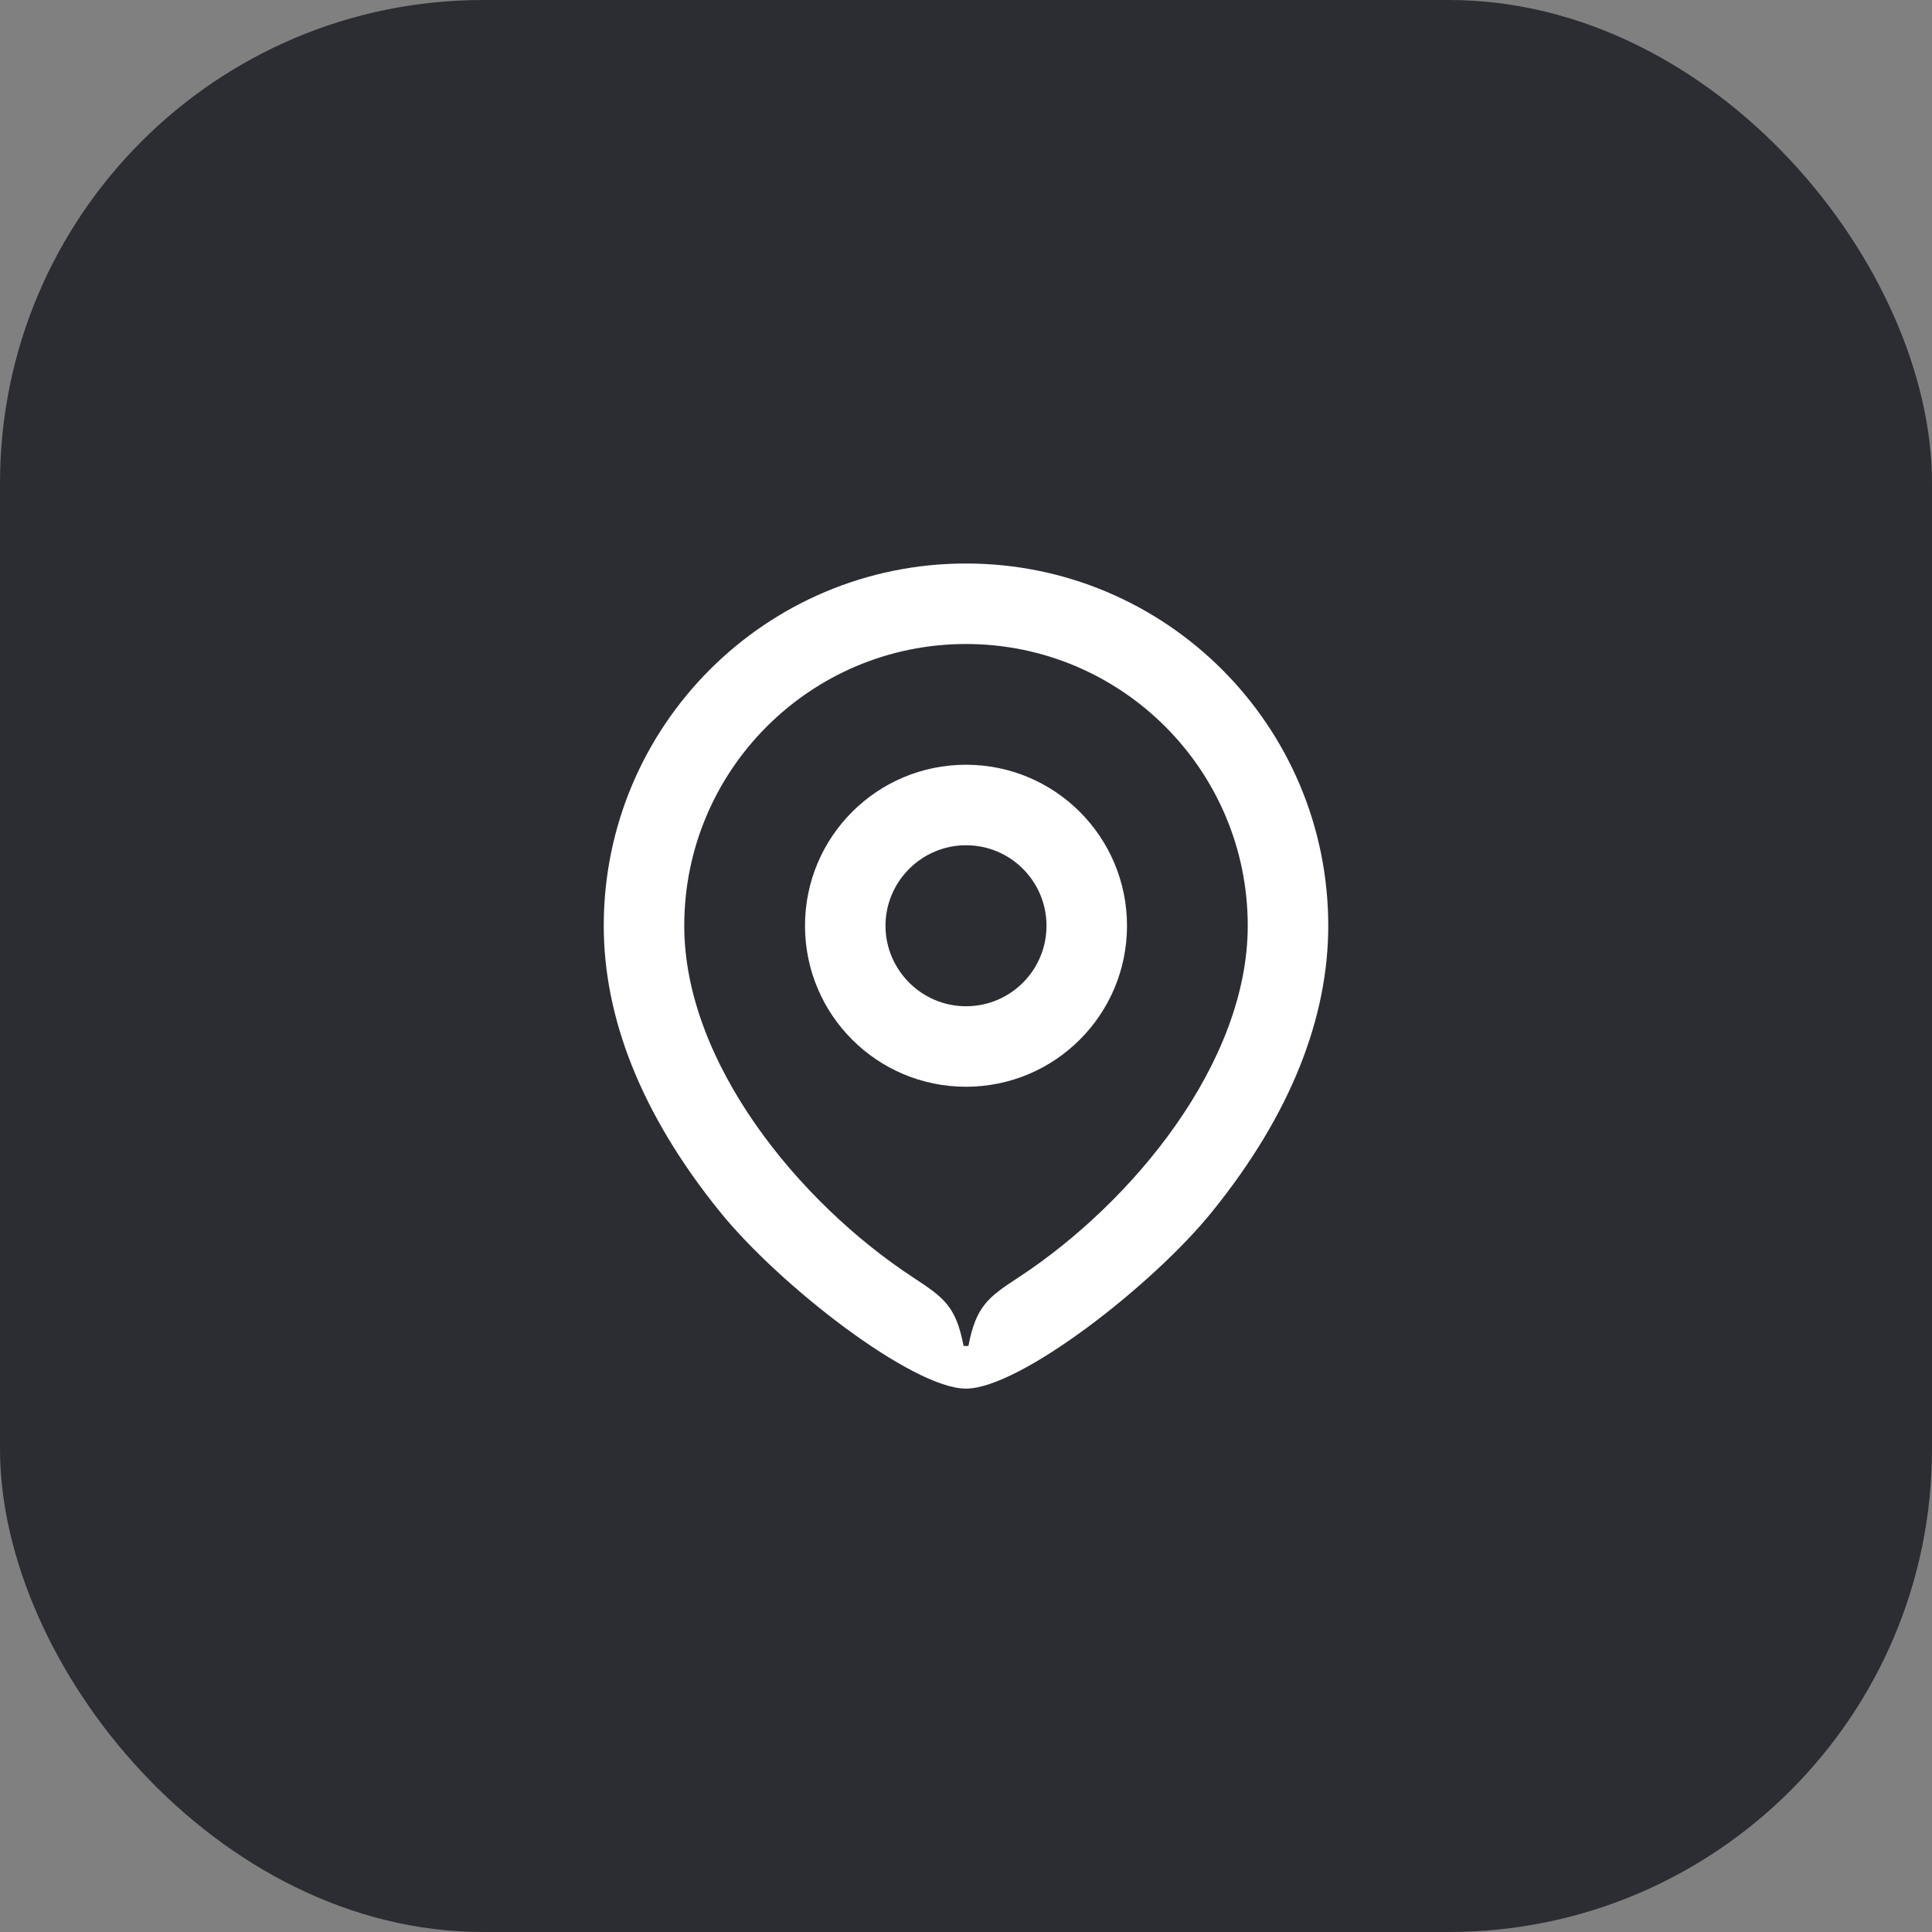 <svg width="48" height="48" viewBox="0 0 48 48" fill="none" xmlns="http://www.w3.org/2000/svg">
<rect x="0" y="0" width="48" height="48" fill="#808080" stroke="none"/>
<rect width="48" height="48" rx="12" fill="#2B2D33"/>
<path d="M23.94 33.44H24.06C24.25 32.45 24.55 32.23 25.3 31.74C28.14 29.88 31 26.4 31 23C31 19.13 27.86 16 24 16C20.14 16 17 19.13 17 23C17 26.4 19.85 29.88 22.69 31.74C23.45 32.24 23.75 32.45 23.94 33.44ZM24 34.5C22.67 34.5 19.37 31.94 17.89 30.11C15.9 27.65 15 25.25 15 23C15 18.03 19.03 14 24 14C28.97 14 33 18.03 33 23C33 25.25 32.1 27.65 30.11 30.11C28.63 31.94 25.33 34.5 24 34.5ZM22 23C22 21.9 22.9 21 24 21C25.11 21 26 21.9 26 23C26 24.1 25.11 25 24 25C22.9 25 22 24.1 22 23ZM24 19C21.79 19 20 20.79 20 23C20 25.21 21.79 27 24 27C26.21 27 28 25.21 28 23C28 20.79 26.21 19 24 19Z" fill="white"/>
</svg>
